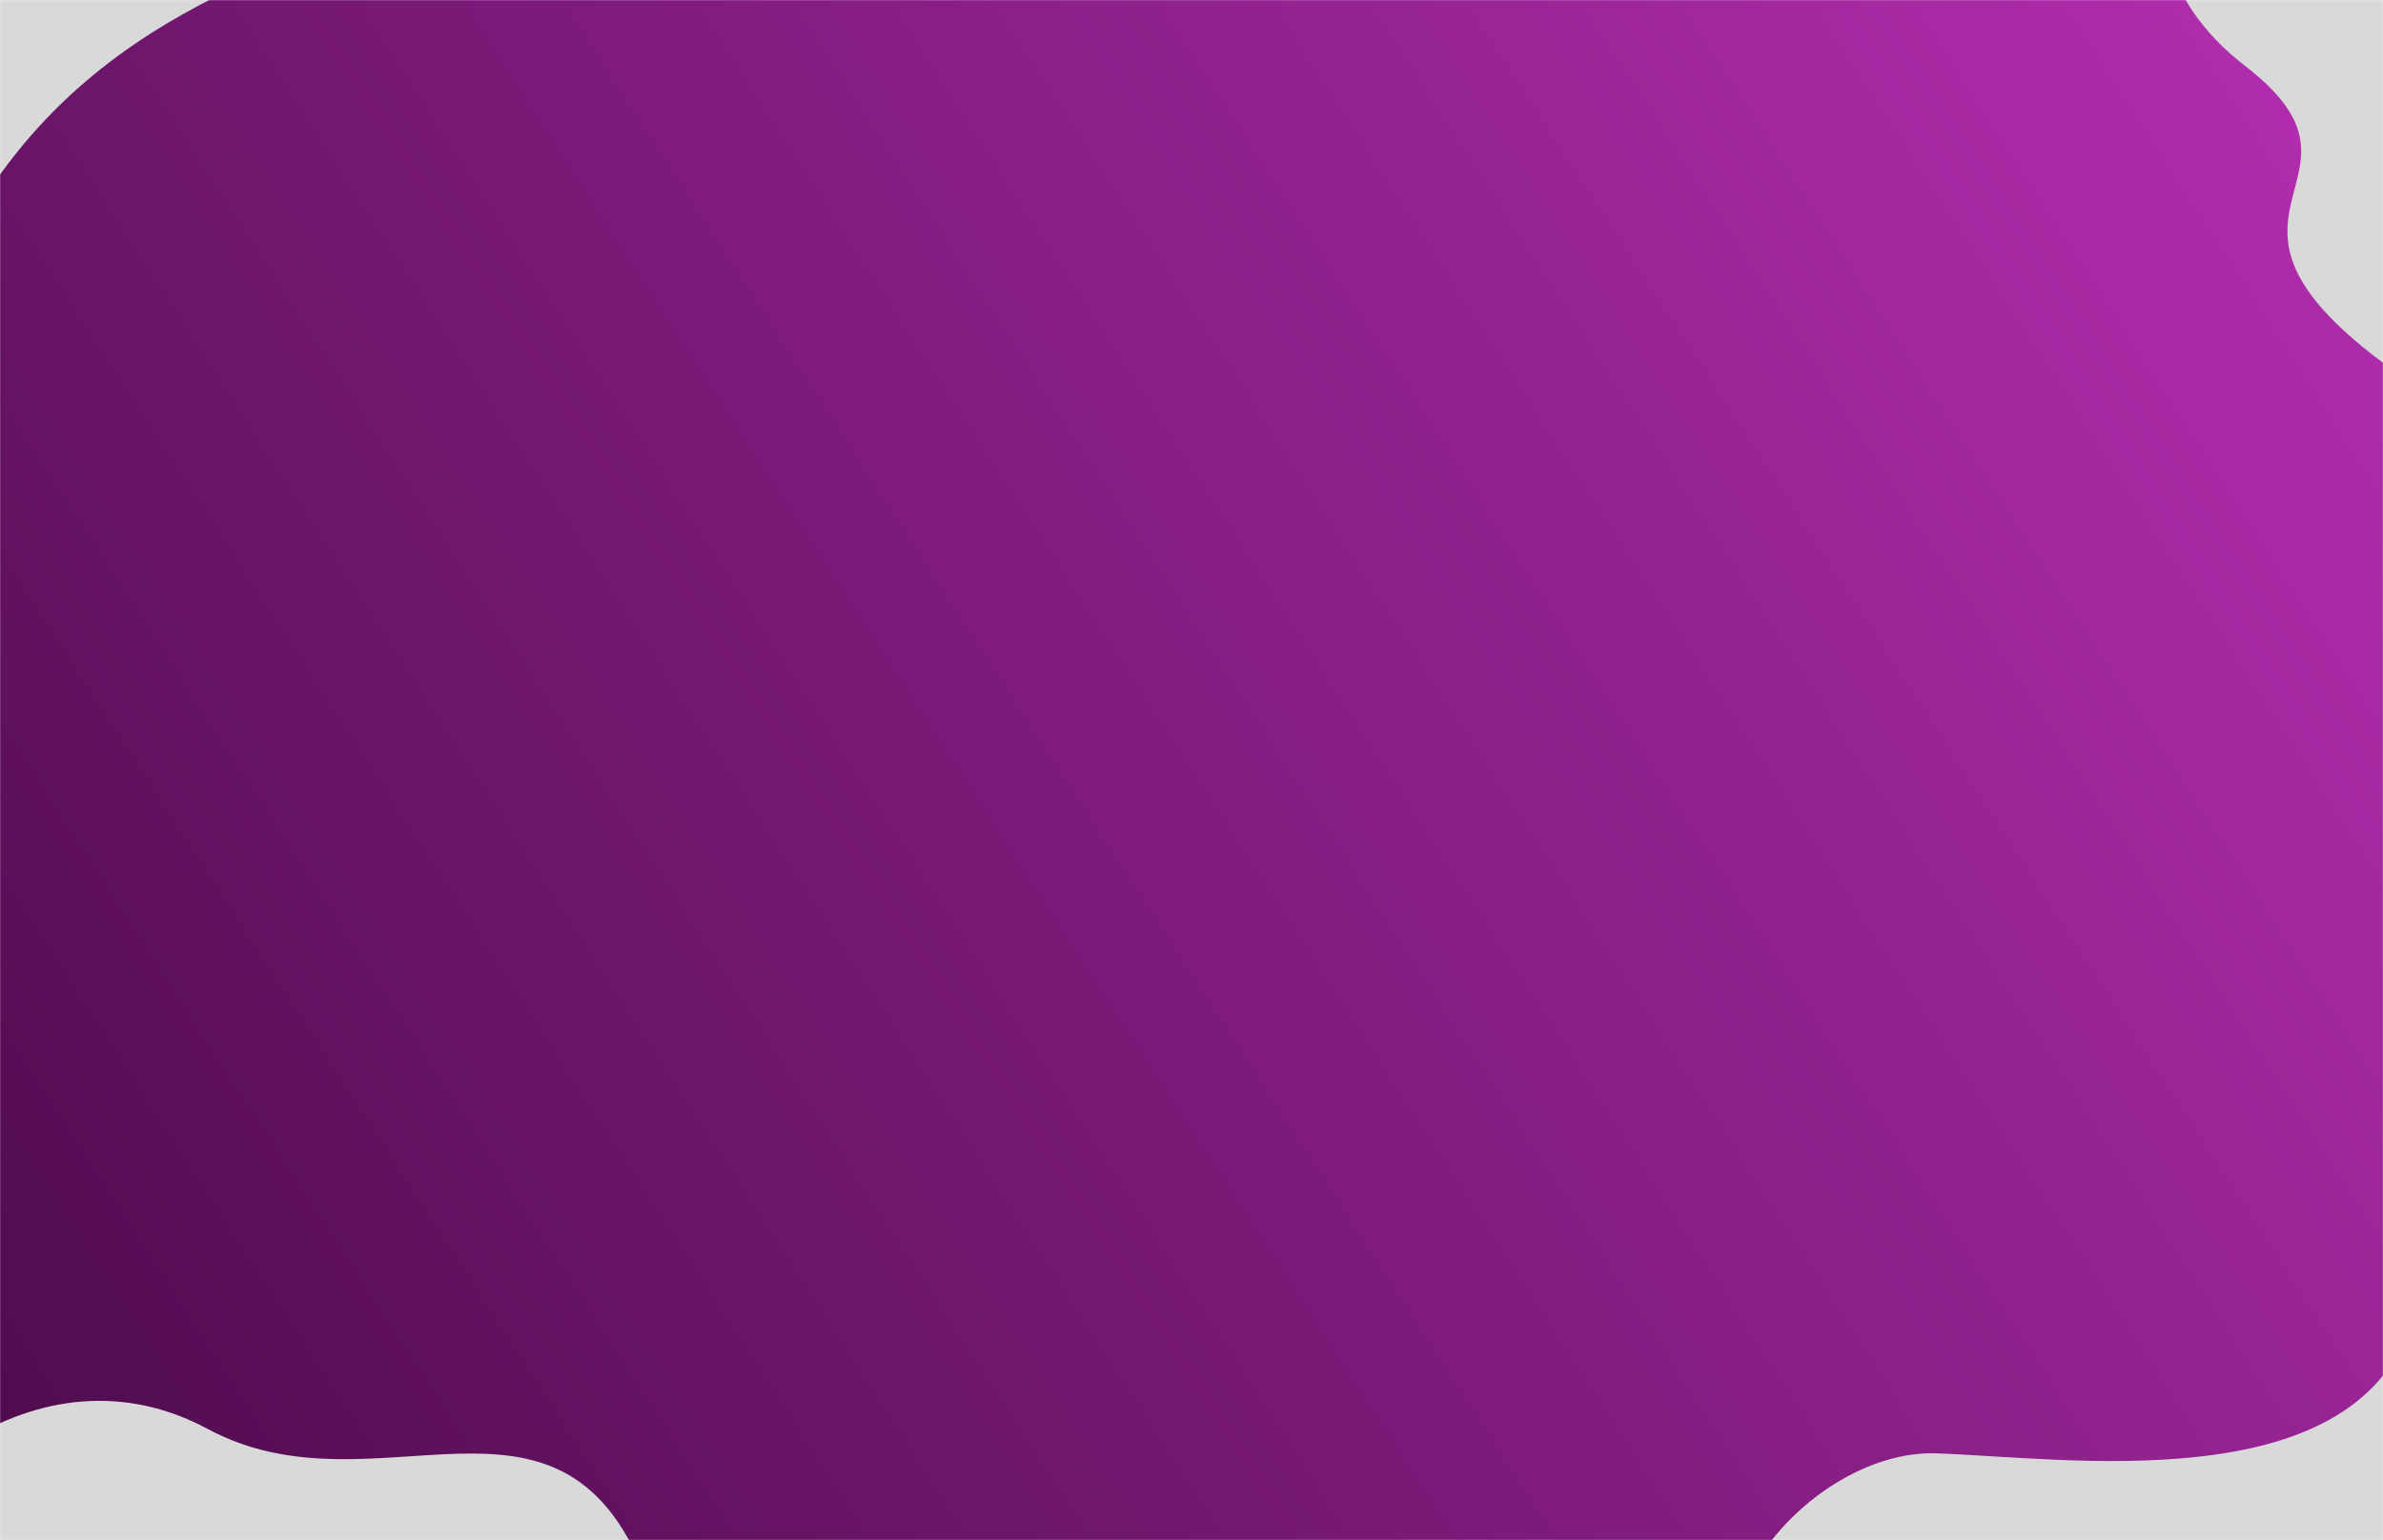 <svg width="1728" height="1117" viewBox="0 0 1728 1117" fill="none" xmlns="http://www.w3.org/2000/svg">
<mask id="mask0_114_541" style="mask-type:alpha" maskUnits="userSpaceOnUse" x="0" y="0" width="1728" height="1117">
<rect width="1728" height="1117" fill="#D9D9D9"/>
</mask>
<g mask="url(#mask0_114_541)">
<rect width="1728" height="1117" fill="url(#paint0_linear_114_541)"/>
<path d="M271.728 -61.854C305.498 -96.957 303.594 -189.804 298.42 -231.839C96.381 -407.824 246.024 -434.782 122.794 -550.904C-0.436 -667.026 -70.701 -503.853 -208.641 -511.416C-346.581 -518.98 -419.658 -371.83 -405.764 -238.357C-391.87 -104.884 -591.342 -45.472 -677.977 -8.347C-764.612 28.778 -819.441 205.397 -670.9 267.709C-522.359 330.021 -757.598 402.994 -384.133 490.347C-10.668 577.699 -131.258 400.794 -41.819 200.025C47.62 -0.744 229.515 -17.975 271.728 -61.854Z" fill="#D9D9D9"/>
<path d="M394.564 1647.45C440.045 1630.01 477.753 1545.14 490.922 1504.89C382.749 1259.76 529.675 1298.91 467.427 1141.44C405.18 983.977 272.266 1101.86 150.597 1036.43C28.928 971.001 -99.725 1073.18 -143.833 1199.92C-187.94 1326.66 -393.761 1295.73 -487.962 1292.55C-582.162 1289.37 -706.811 1425.98 -598.795 1545.48C-490.779 1664.98 -734.741 1631.14 -433.728 1868.83C-132.715 2106.52 -166.76 1895.15 -0.521 1751.37C165.718 1607.59 337.712 1669.24 394.564 1647.45Z" fill="#D9D9D9"/>
<path d="M2286.39 1409.01C2331.87 1391.57 2369.58 1306.71 2382.75 1266.46C2274.57 1021.32 2421.5 1060.47 2359.25 903.006C2297 745.542 2164.09 863.426 2042.42 797.996C1920.75 732.566 1792.1 834.75 1747.99 961.489C1703.88 1088.23 1498.06 1057.3 1403.86 1054.12C1309.66 1050.93 1185.01 1187.55 1293.03 1307.05C1401.04 1426.54 1157.08 1392.7 1458.1 1630.4C1759.11 1868.09 1725.06 1656.72 1891.3 1512.94C2057.54 1369.16 2229.53 1430.81 2286.39 1409.01Z" fill="#D9D9D9"/>
<path d="M2623.67 -28.982C2665.31 -54.252 2687.28 -144.483 2693.06 -186.439C2542.89 -408.346 2694.45 -396.032 2605.11 -539.87C2515.78 -683.707 2406.02 -544.007 2274.63 -586.686C2143.24 -629.366 2034.88 -505.874 2014.08 -373.301C1993.29 -240.727 1785.25 -234.448 1692 -220.779C1598.74 -207.109 1500.45 -50.454 1628.05 47.862C1755.65 146.179 1509.56 156.395 1848.14 336.587C2186.73 516.78 2115.53 314.869 2253.46 143.745C2391.38 -27.378 2571.62 2.606 2623.67 -28.982Z" fill="#D9D9D9"/>
</g>
<defs>
<linearGradient id="paint0_linear_114_541" x1="1728" y1="0" x2="1.87198e-05" y2="1117" gradientUnits="userSpaceOnUse">
<stop stop-color="#B52EB1"/>
<stop offset="1" stop-color="#4E0B4C"/>
</linearGradient>
</defs>
</svg>
